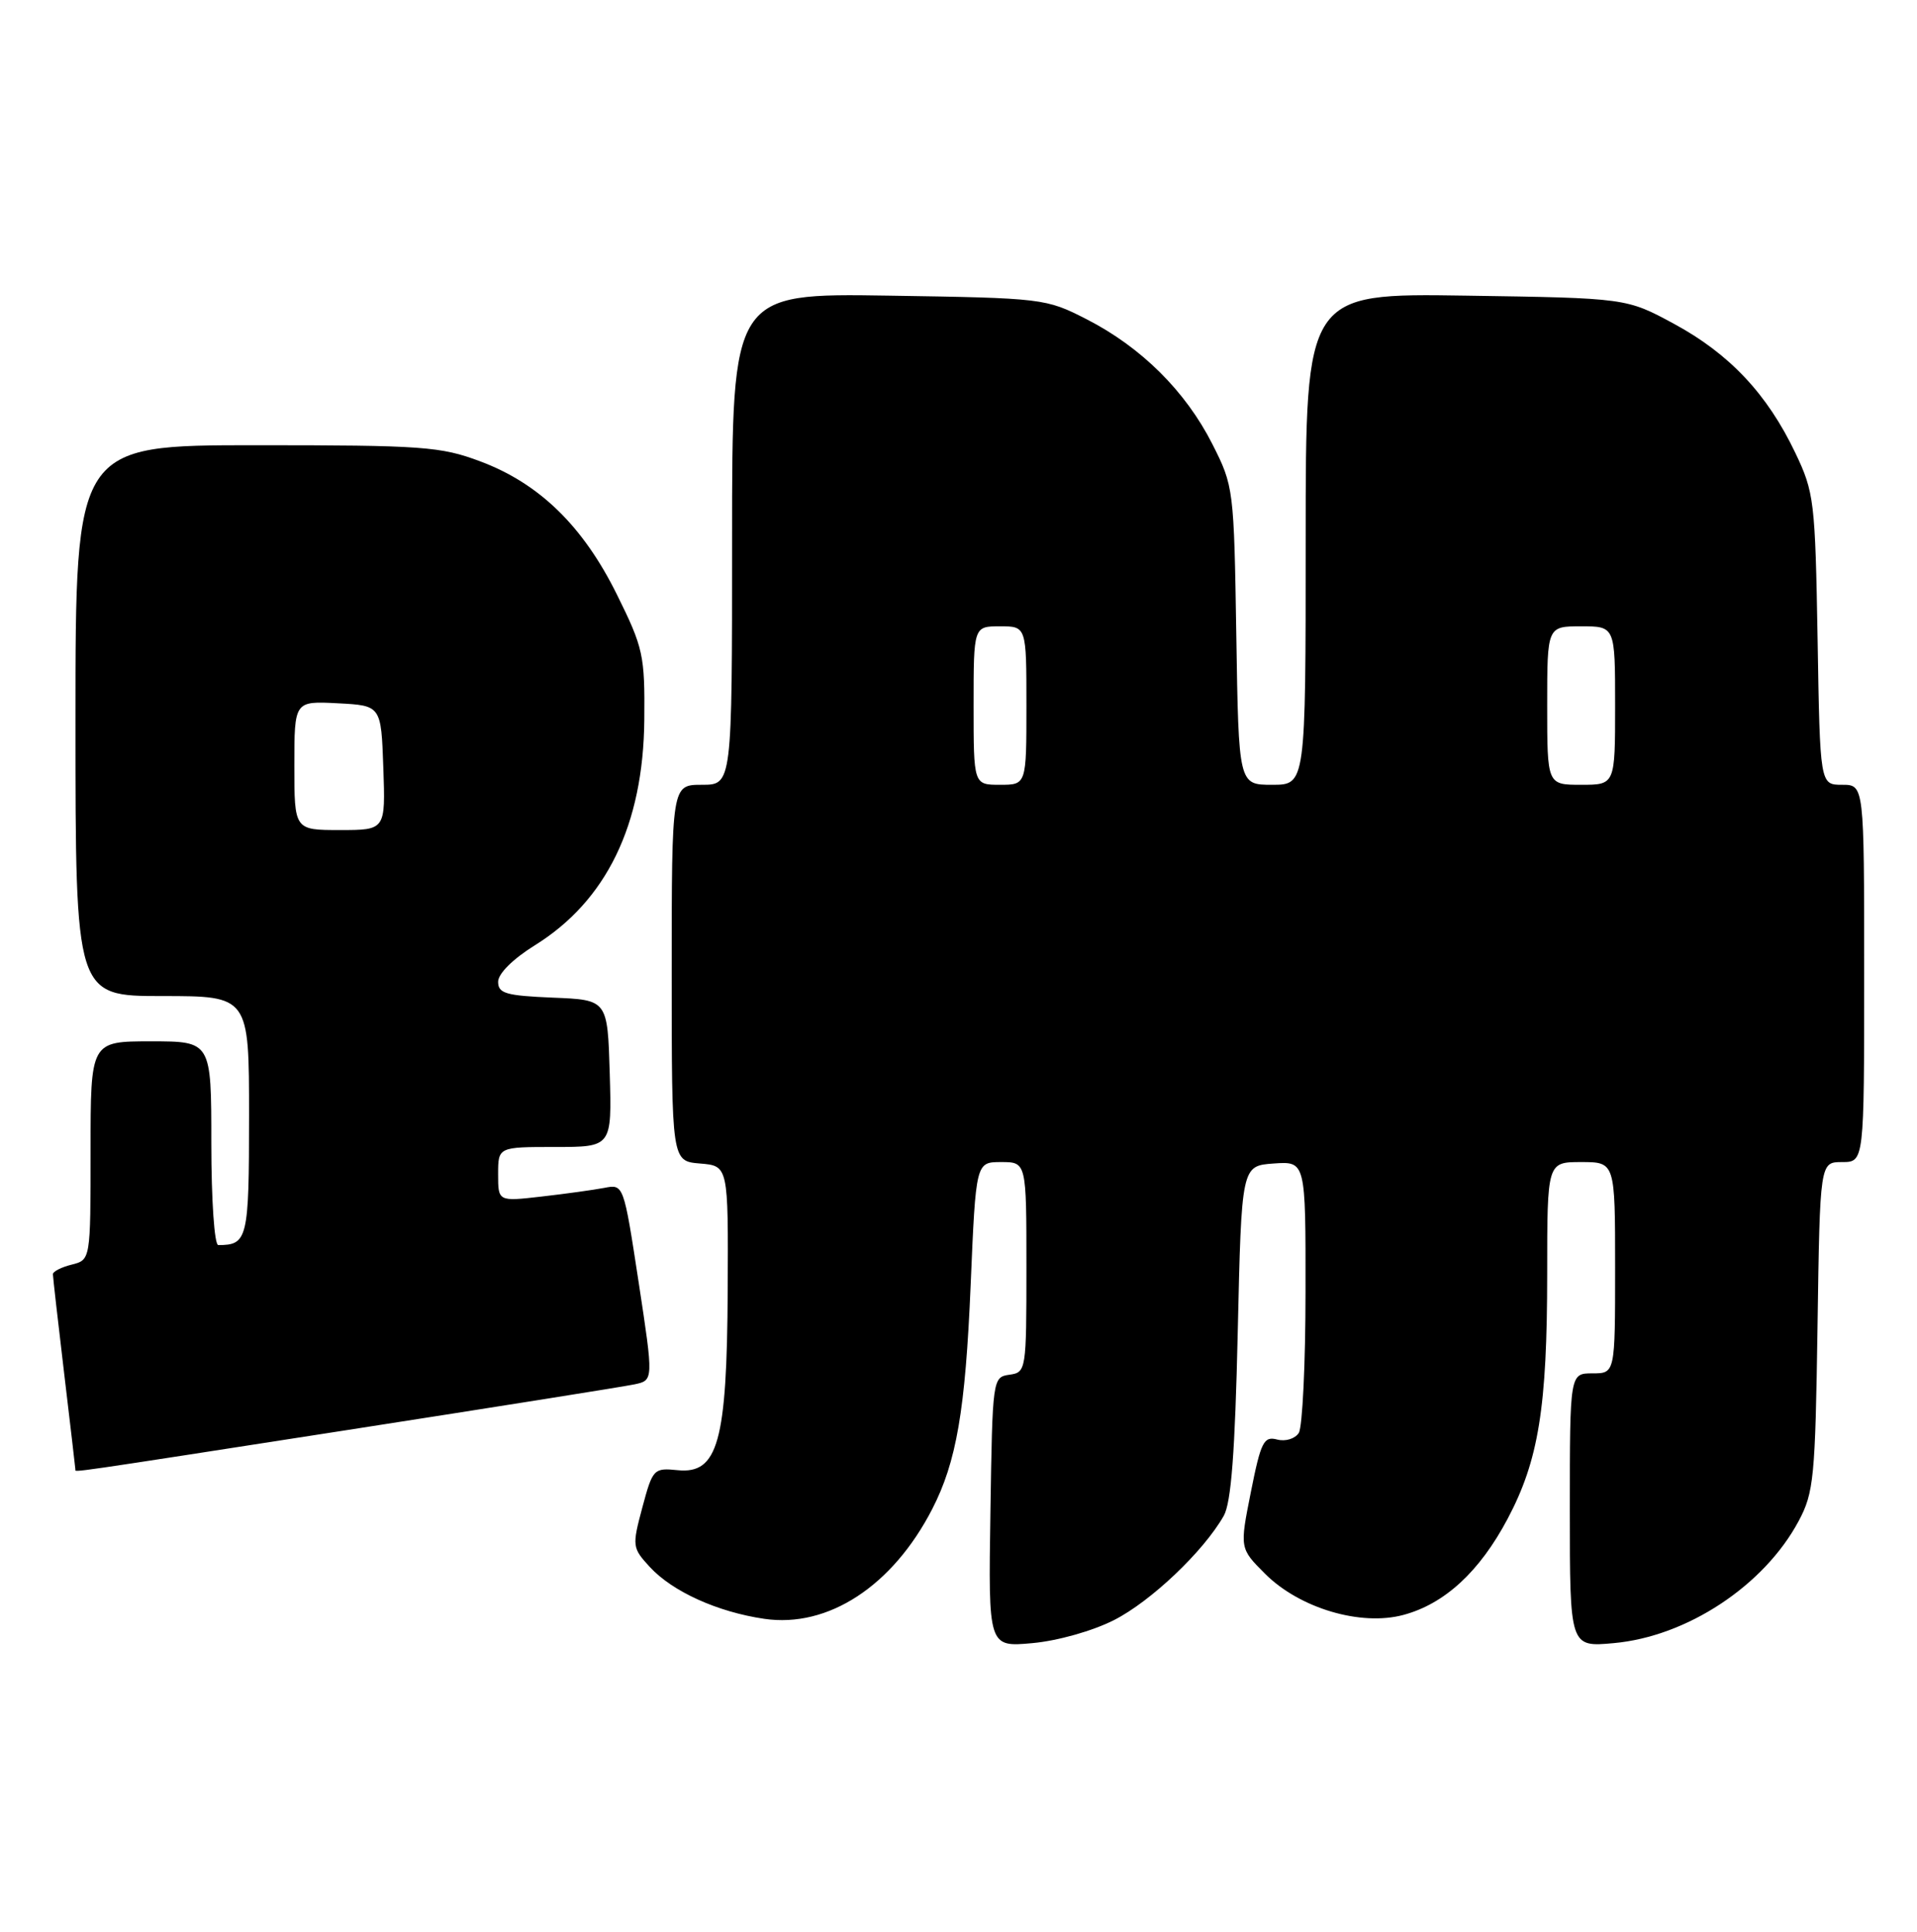 <?xml version="1.0" encoding="UTF-8" standalone="no"?>
<!DOCTYPE svg PUBLIC "-//W3C//DTD SVG 1.1//EN" "http://www.w3.org/Graphics/SVG/1.1/DTD/svg11.dtd" >
<svg xmlns="http://www.w3.org/2000/svg" xmlns:xlink="http://www.w3.org/1999/xlink" version="1.1" viewBox="0 0 254 256">
 <g >
 <path fill="currentColor"
d=" M 147.60 214.70 C 152.49 212.22 159.45 205.61 162.14 200.89 C 163.13 199.16 163.64 192.45 164.00 176.50 C 164.50 154.50 164.50 154.50 168.75 154.19 C 173.00 153.89 173.00 153.89 172.98 171.19 C 172.98 180.71 172.57 189.13 172.09 189.89 C 171.59 190.67 170.33 191.06 169.22 190.77 C 167.45 190.30 167.06 191.08 165.74 197.72 C 164.25 205.19 164.25 205.19 167.63 208.57 C 172.20 213.13 180.30 215.54 185.96 214.01 C 191.42 212.54 196.04 208.28 199.75 201.29 C 203.86 193.55 205.00 186.50 205.00 168.82 C 205.00 154.00 205.00 154.00 209.50 154.00 C 214.00 154.00 214.00 154.00 214.00 168.00 C 214.00 182.00 214.00 182.00 211.00 182.00 C 208.00 182.00 208.00 182.00 208.00 200.14 C 208.00 218.28 208.00 218.28 213.82 217.75 C 223.53 216.87 233.74 210.13 238.32 201.57 C 240.33 197.81 240.52 195.84 240.82 175.75 C 241.14 154.00 241.14 154.00 244.07 154.00 C 247.00 154.00 247.00 154.00 247.00 129.00 C 247.00 104.00 247.00 104.00 244.08 104.00 C 241.15 104.00 241.15 104.00 240.83 84.75 C 240.51 66.38 240.38 65.25 237.87 60.00 C 234.17 52.24 229.16 46.90 221.83 42.93 C 215.50 39.50 215.50 39.50 194.25 39.18 C 173.00 38.86 173.00 38.86 173.00 71.43 C 173.00 104.00 173.00 104.00 168.56 104.00 C 164.12 104.00 164.12 104.00 163.81 84.25 C 163.50 64.78 163.46 64.42 160.63 58.84 C 157.09 51.85 151.21 46.01 144.00 42.32 C 138.57 39.54 138.24 39.50 117.75 39.18 C 97.00 38.86 97.00 38.86 97.00 71.43 C 97.00 104.00 97.00 104.00 93.00 104.00 C 89.00 104.00 89.00 104.00 89.00 128.94 C 89.00 153.88 89.00 153.88 92.75 154.19 C 96.50 154.50 96.50 154.50 96.42 171.00 C 96.32 191.10 95.13 195.37 89.78 194.83 C 86.62 194.51 86.48 194.66 85.11 199.77 C 83.74 204.90 83.77 205.12 86.10 207.66 C 89.10 210.92 95.06 213.62 101.26 214.53 C 109.72 215.77 118.25 210.20 123.51 200.00 C 126.73 193.74 127.91 186.89 128.61 170.30 C 129.30 154.00 129.30 154.00 132.65 154.00 C 136.00 154.00 136.00 154.00 136.00 167.93 C 136.00 181.62 135.96 181.87 133.75 182.18 C 131.52 182.50 131.50 182.69 131.23 200.39 C 130.95 218.28 130.95 218.28 136.79 217.75 C 140.11 217.45 144.77 216.14 147.60 214.70 Z  M 46.09 189.50 C 65.57 186.47 82.65 183.76 84.05 183.46 C 86.60 182.93 86.60 182.93 84.62 169.93 C 82.63 156.92 82.63 156.92 80.07 157.42 C 78.65 157.69 74.91 158.21 71.75 158.57 C 66.00 159.23 66.00 159.23 66.00 155.62 C 66.00 152.00 66.00 152.00 73.54 152.00 C 81.07 152.00 81.07 152.00 80.79 142.25 C 80.50 132.50 80.50 132.50 73.25 132.21 C 67.03 131.95 66.00 131.65 66.00 130.11 C 66.00 129.03 67.96 127.08 70.87 125.27 C 80.35 119.38 85.24 109.32 85.37 95.40 C 85.45 86.84 85.24 85.86 81.74 78.79 C 77.25 69.71 71.46 64.07 63.63 61.14 C 58.39 59.17 55.98 59.00 33.96 59.00 C 10.00 59.00 10.00 59.00 10.00 95.50 C 10.00 132.00 10.00 132.00 21.50 132.00 C 33.00 132.00 33.00 132.00 33.00 147.89 C 33.00 164.21 32.81 165.00 28.92 165.00 C 28.41 165.00 28.00 159.03 28.00 151.50 C 28.00 138.00 28.00 138.00 20.00 138.00 C 12.00 138.00 12.00 138.00 12.00 152.48 C 12.00 166.96 12.00 166.96 9.50 167.59 C 8.12 167.93 7.00 168.51 7.01 168.86 C 7.01 169.21 7.68 175.12 8.50 182.00 C 9.32 188.88 9.99 194.61 9.99 194.75 C 10.00 195.12 8.24 195.38 46.09 189.50 Z  M 129.00 93.50 C 129.00 83.00 129.00 83.00 132.50 83.00 C 136.00 83.00 136.00 83.00 136.00 93.50 C 136.00 104.00 136.00 104.00 132.50 104.00 C 129.00 104.00 129.00 104.00 129.00 93.50 Z  M 205.00 93.50 C 205.00 83.00 205.00 83.00 209.50 83.00 C 214.00 83.00 214.00 83.00 214.00 93.50 C 214.00 104.00 214.00 104.00 209.50 104.00 C 205.00 104.00 205.00 104.00 205.00 93.50 Z  M 39.00 101.45 C 39.00 92.90 39.00 92.90 44.75 93.20 C 50.50 93.50 50.50 93.50 50.79 101.75 C 51.08 110.00 51.08 110.00 45.04 110.00 C 39.00 110.00 39.00 110.00 39.00 101.45 Z "/>
</g>
</svg>